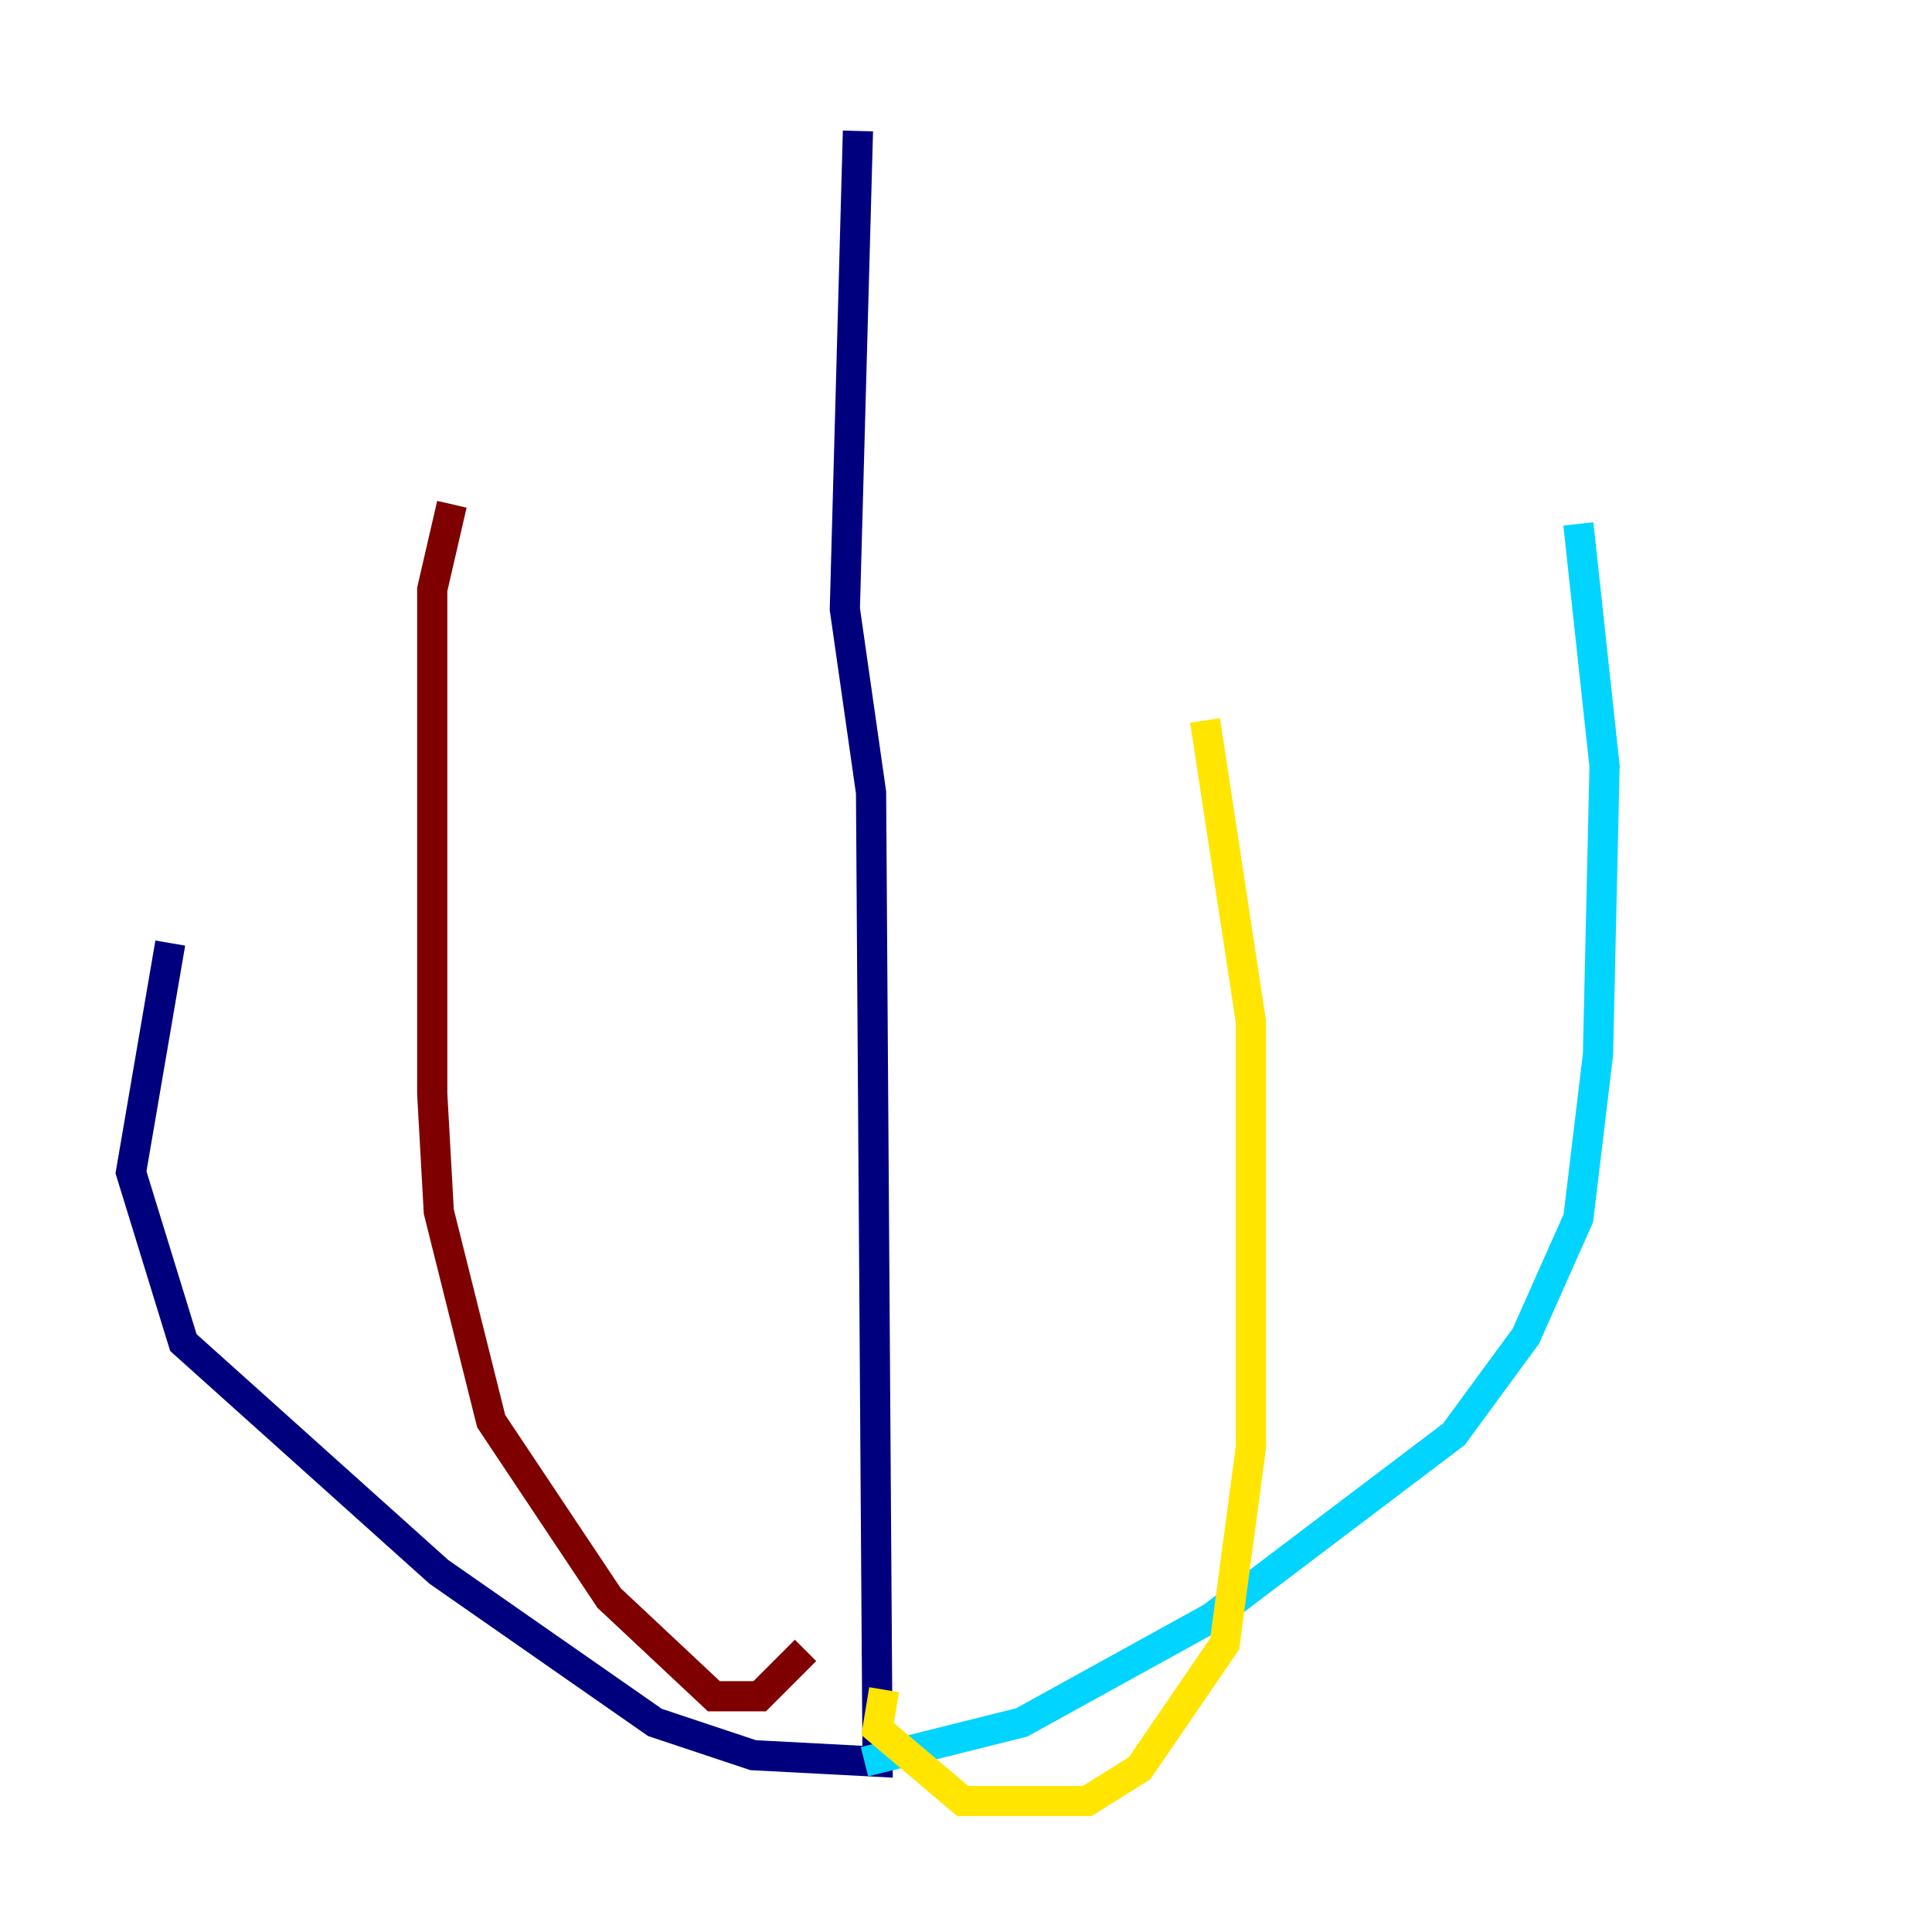 <?xml version="1.0" encoding="utf-8" ?>
<svg baseProfile="tiny" height="128" version="1.2" viewBox="0,0,128,128" width="128" xmlns="http://www.w3.org/2000/svg" xmlns:ev="http://www.w3.org/2001/xml-events" xmlns:xlink="http://www.w3.org/1999/xlink"><defs /><polyline fill="none" points="56.841,8.678 55.973,40.352 57.709,52.502 58.142,116.719 49.898,116.285 43.39,114.115 29.071,104.136 12.149,88.949 8.678,77.668 11.281,62.481" stroke="#00007f" stroke-width="2" /><polyline fill="none" points="57.275,116.719 67.688,114.115 80.271,107.173 96.325,95.024 101.098,88.515 104.57,80.705 105.871,69.858 106.305,50.766 104.57,34.712" stroke="#00d4ff" stroke-width="2" /><polyline fill="none" points="58.576,111.946 58.142,114.549 63.783,119.322 72.027,119.322 75.498,117.153 81.139,108.909 82.875,95.891 82.875,67.688 79.837,47.729" stroke="#ffe500" stroke-width="2" /><polyline fill="none" points="53.37,109.342 50.332,112.38 47.295,112.38 40.352,105.871 32.542,94.156 29.071,80.271 28.637,72.461 28.637,39.051 29.939,33.41" stroke="#7f0000" stroke-width="2" /></svg>